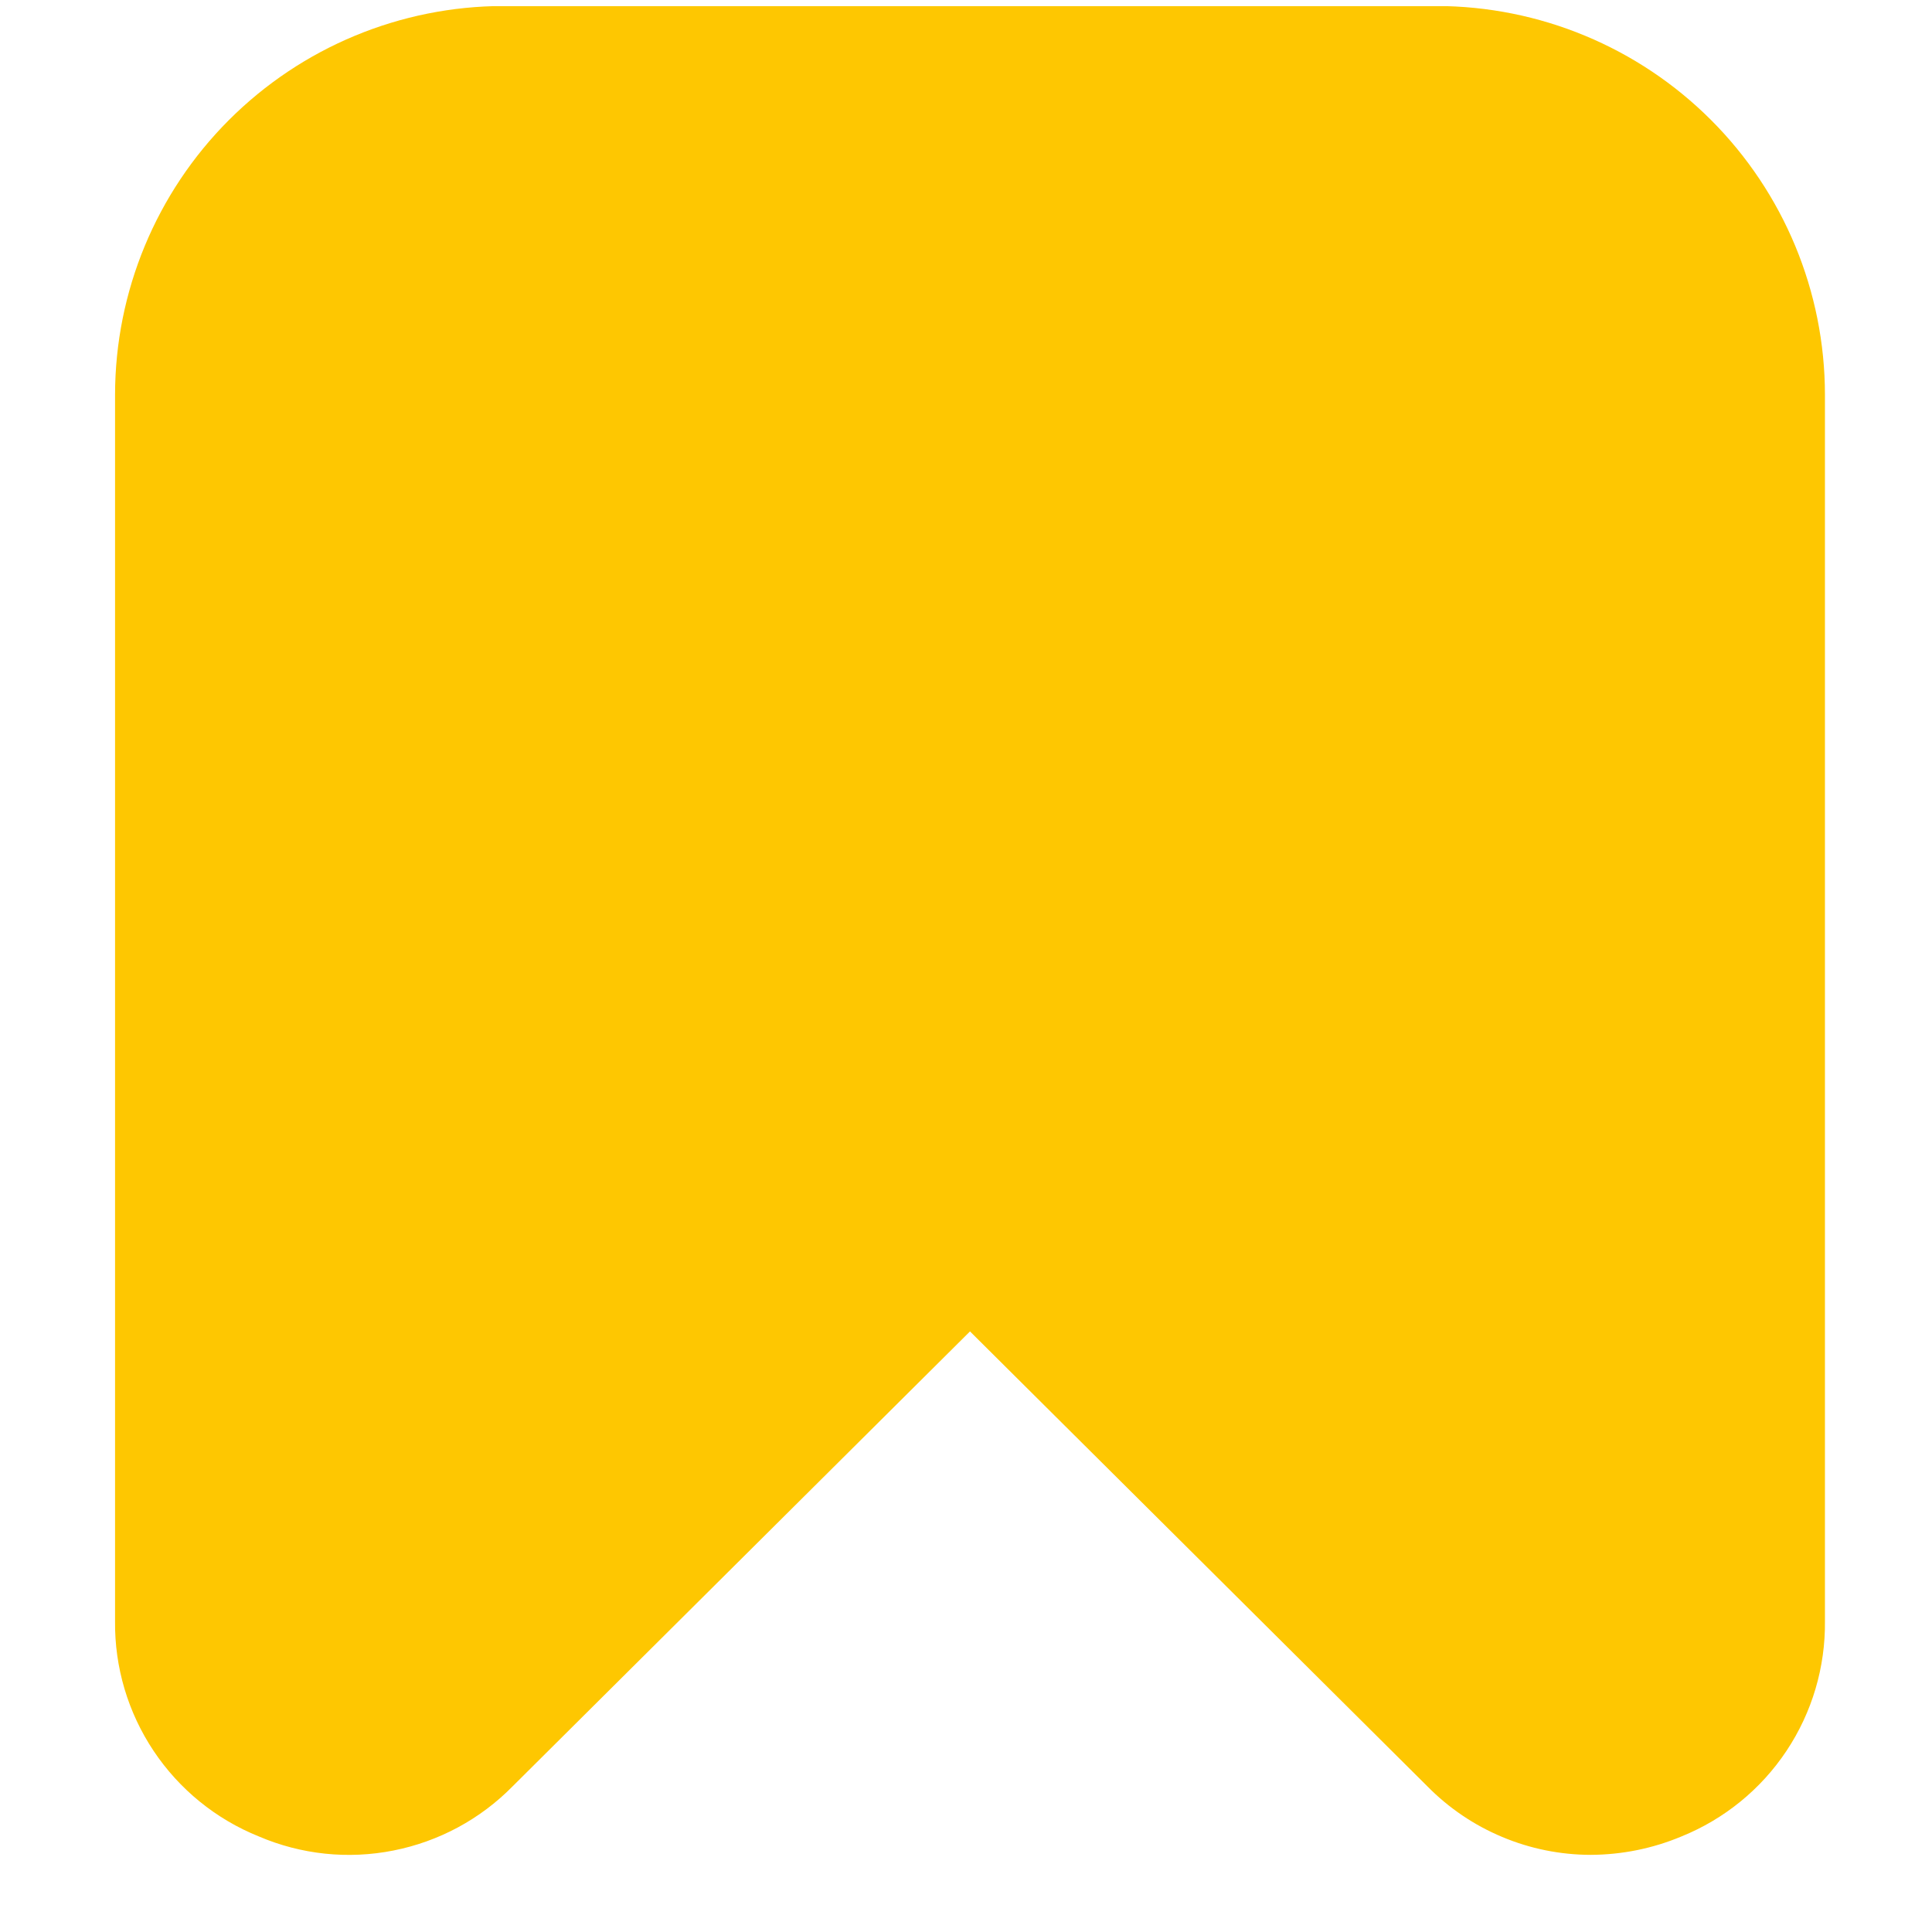 <svg width="29" height="29" viewBox="0 0 29 29" fill="none" xmlns="http://www.w3.org/2000/svg">
<g clip-path="url(#clip0_1_1493)">
<path d="M3.884 27.565C4.521 27.838 5.225 27.912 5.905 27.777C6.585 27.643 7.208 27.308 7.694 26.814L14.56 19.985L21.426 26.814C21.746 27.139 22.127 27.397 22.548 27.573C22.968 27.75 23.42 27.841 23.876 27.842C24.345 27.84 24.808 27.747 25.241 27.565C25.883 27.305 26.432 26.858 26.816 26.281C27.2 25.704 27.401 25.025 27.393 24.332V5.924C27.392 4.377 26.776 2.894 25.683 1.801C24.589 0.707 23.107 0.092 21.56 0.09L7.56 0.09C6.014 0.092 4.531 0.707 3.437 1.801C2.344 2.894 1.729 4.377 1.727 5.924V24.332C1.719 25.026 1.921 25.705 2.306 26.282C2.691 26.859 3.241 27.306 3.884 27.565Z" fill="#FEC701"/>
</g>
<defs>
<clipPath id="clip0_1_1493">
<rect width="28" height="28" fill="white" transform="translate(0.562 0.093)"/>
</clipPath>
</defs>
</svg>
